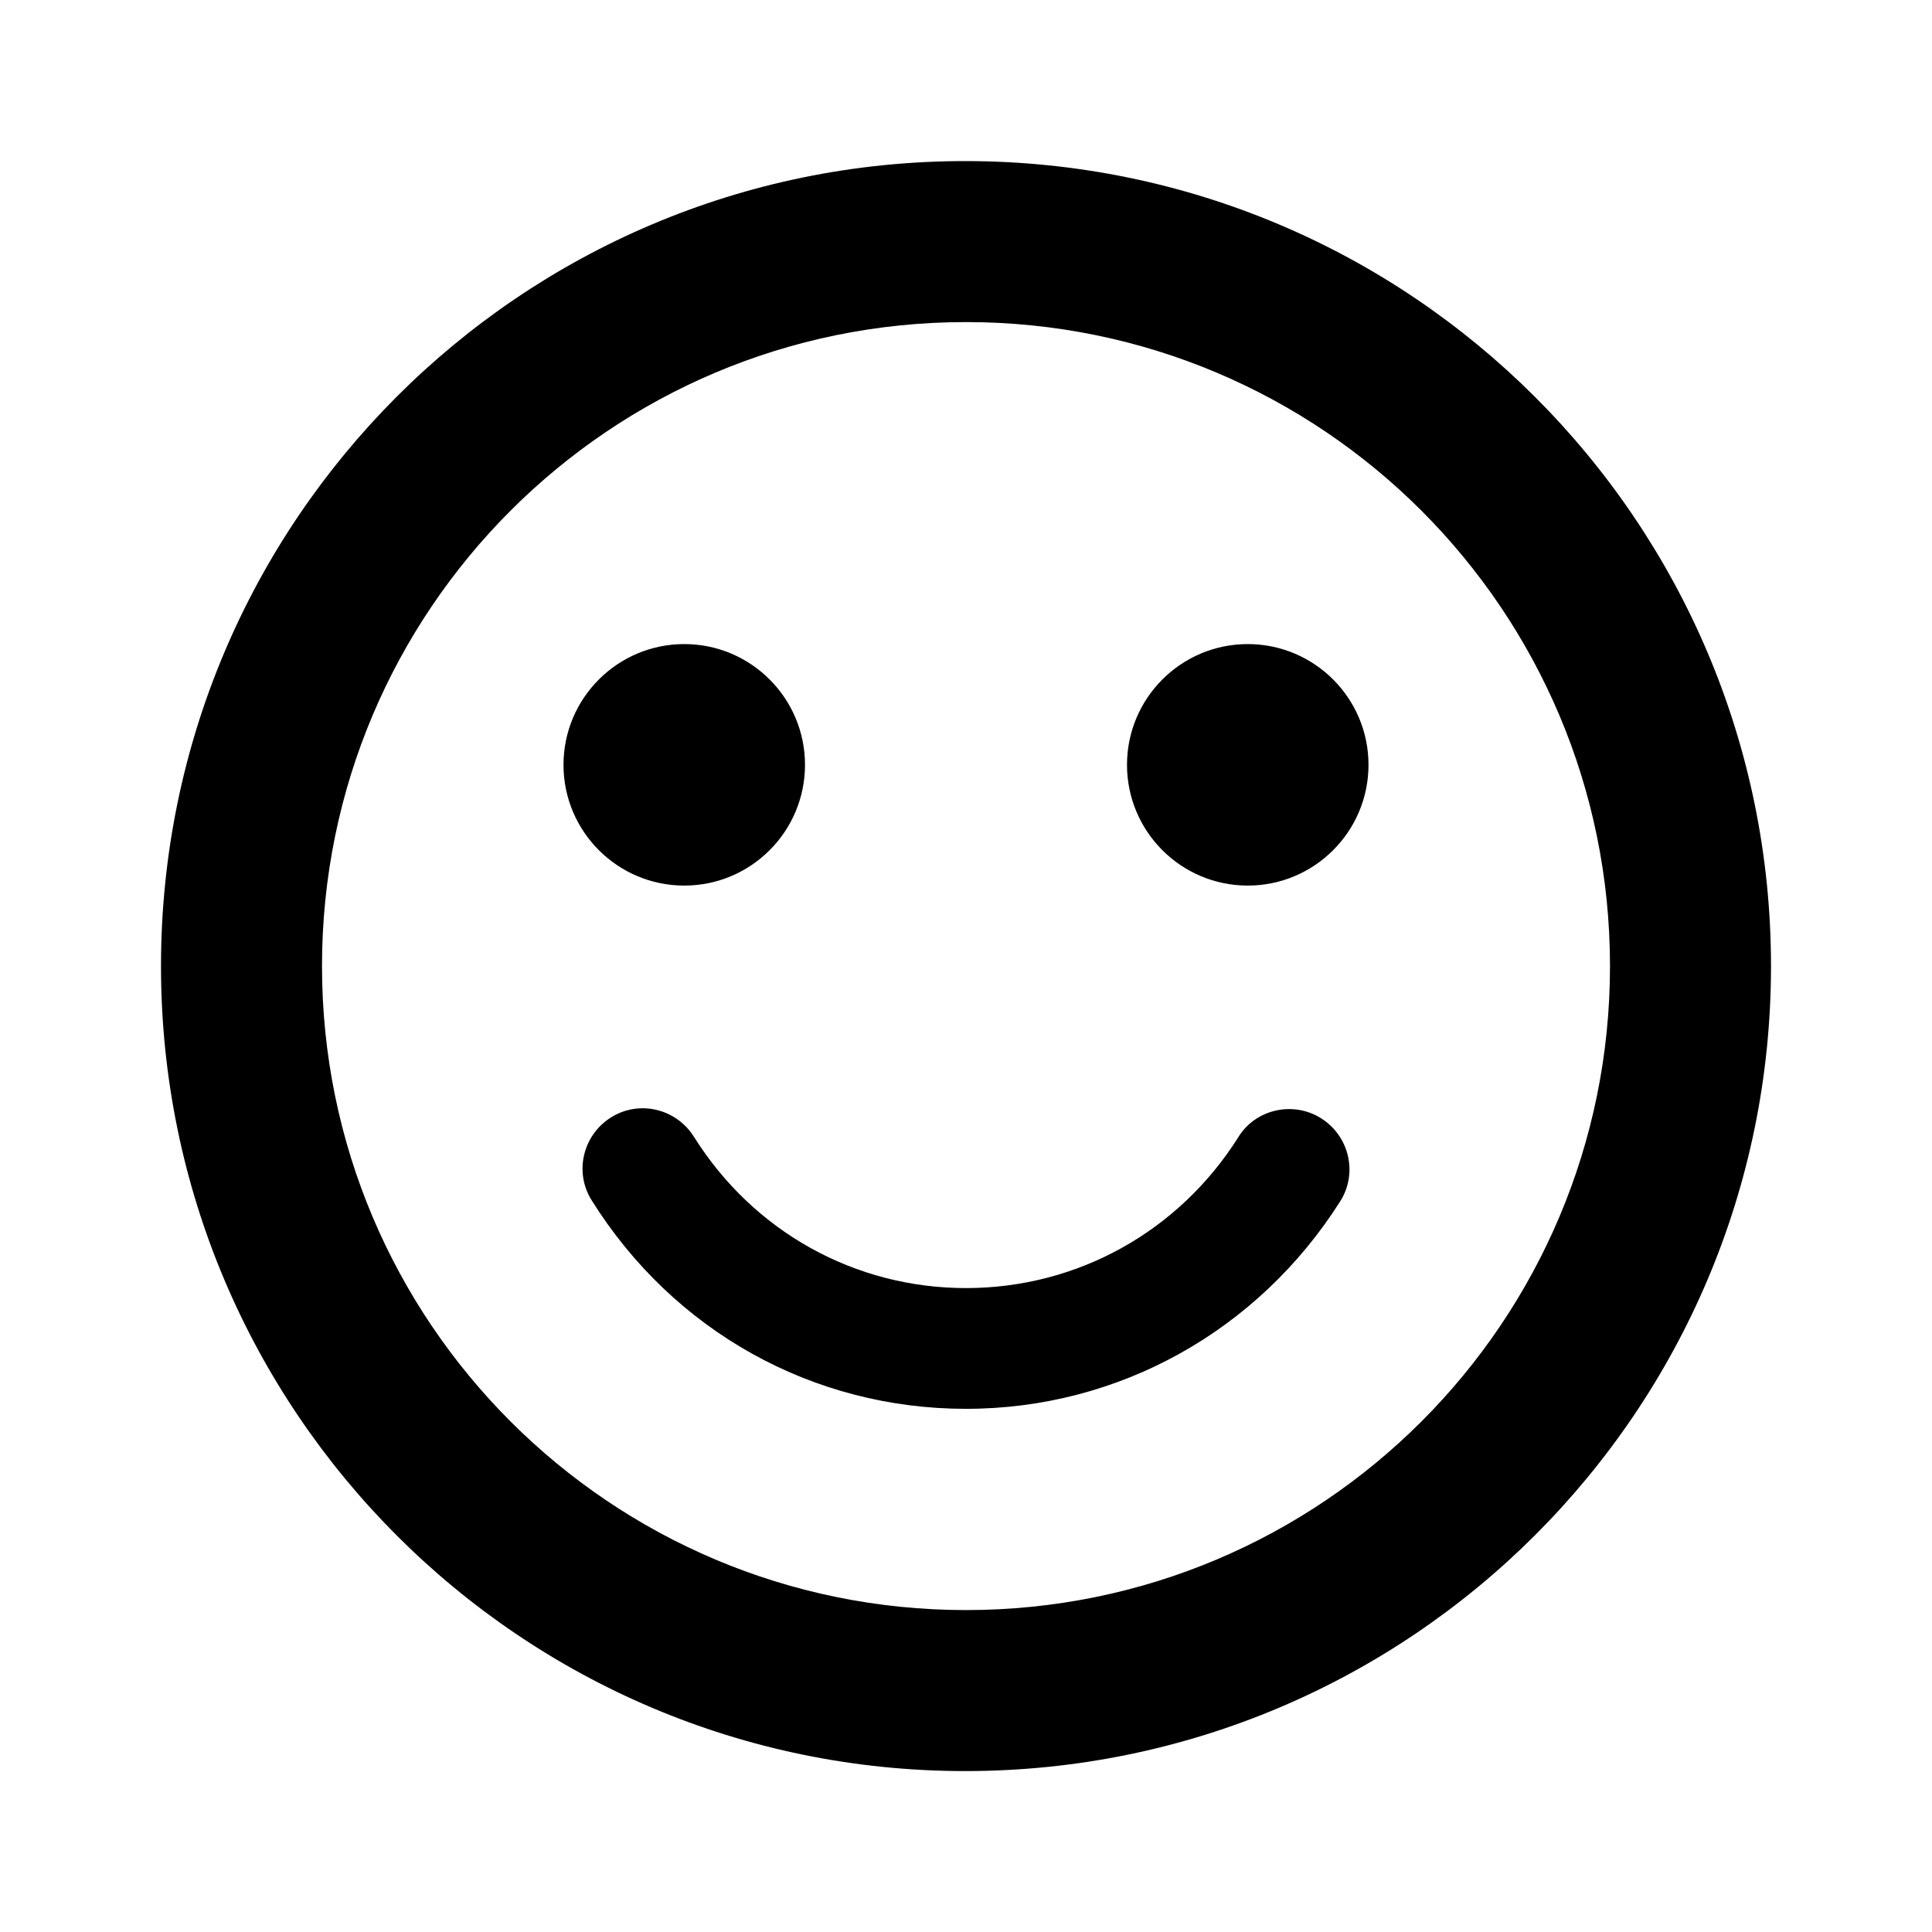 <svg   viewBox="0 0 24 24" fill="none" xmlns="http://www.w3.org/2000/svg">
<g clip-path="url(#clip0_61_17429)">
<path d="M15.5 11.001C16.328 11.001 17 10.329 17 9.501C17 8.673 16.328 8.001 15.5 8.001C14.672 8.001 14 8.673 14 9.501C14 10.329 14.672 11.001 15.5 11.001Z" fill="black"/>
<path d="M8.5 11.001C9.328 11.001 10 10.329 10 9.501C10 8.673 9.328 8.001 8.5 8.001C7.672 8.001 7 8.673 7 9.501C7 10.329 7.672 11.001 8.5 11.001Z" fill="black"/>
<path d="M11.99 2.001C6.47 2.001 2 6.481 2 12.001C2 17.521 6.47 22.001 11.99 22.001C17.52 22.001 22 17.521 22 12.001C22 6.481 17.52 2.001 11.99 2.001ZM12 20.001C7.58 20.001 4 16.421 4 12.001C4 7.581 7.58 4.001 12 4.001C16.42 4.001 20 7.581 20 12.001C20 16.421 16.42 20.001 12 20.001ZM16.41 13.891C16.06 13.671 15.59 13.781 15.38 14.131C14.64 15.301 13.38 16.001 12 16.001C10.62 16.001 9.36 15.301 8.62 14.121C8.4 13.771 7.94 13.661 7.59 13.881C7.24 14.101 7.13 14.561 7.35 14.911C8.37 16.541 10.1 17.501 12 17.501C13.9 17.501 15.63 16.531 16.65 14.921C16.87 14.571 16.76 14.111 16.41 13.891Z" fill="black"/>
</g>
<defs>
<clipPath id="clip0_61_17429">
<rect width="24" height="24" fill="white" transform="translate(0 0.001)"/>
</clipPath>
</defs>
</svg>
